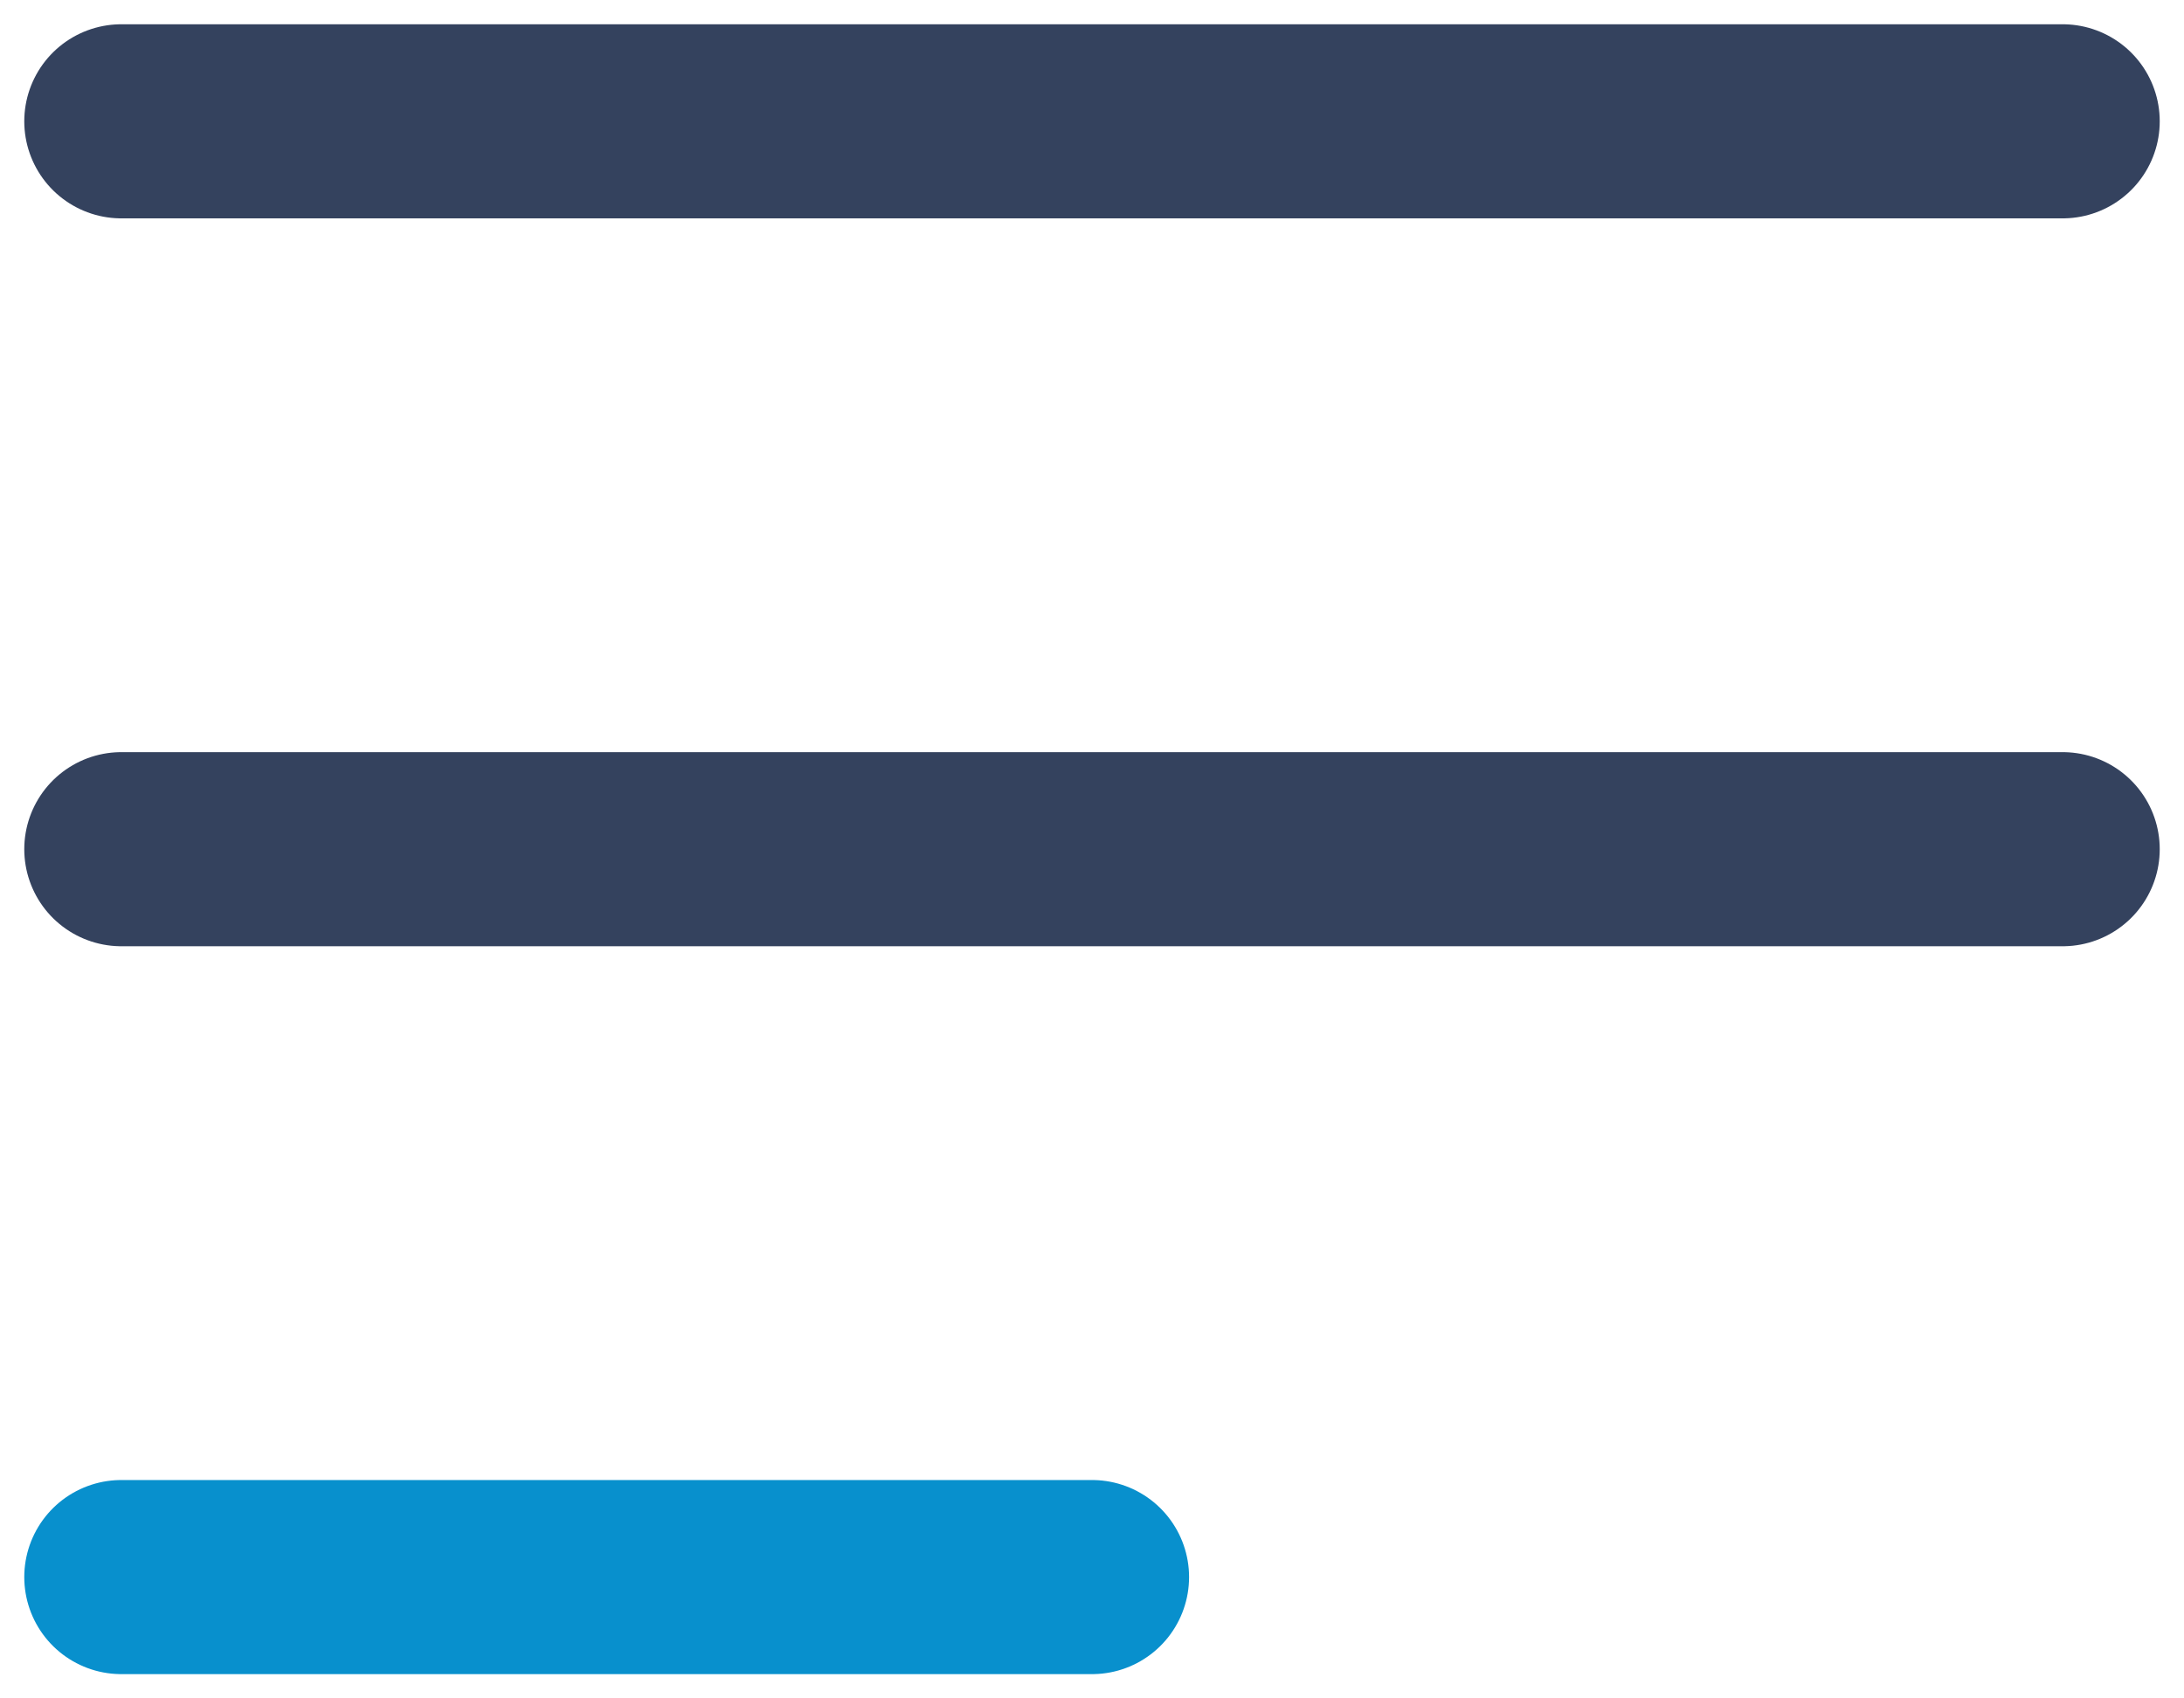<svg width="18" height="14" viewBox="0 0 18 14" fill="none" xmlns="http://www.w3.org/2000/svg">
  <path d="M1 7H17" stroke="#34425E" stroke-width="1.6" stroke-linecap="round" stroke-linejoin="round"/>
  <path d="M1 1H17" stroke="#34425E" stroke-width="1.6" stroke-linecap="round" stroke-linejoin="round"/>
  <path d="M1 13H9" stroke="#0890CD" stroke-width="1.6" stroke-linecap="round" stroke-linejoin="round"/>
</svg>
